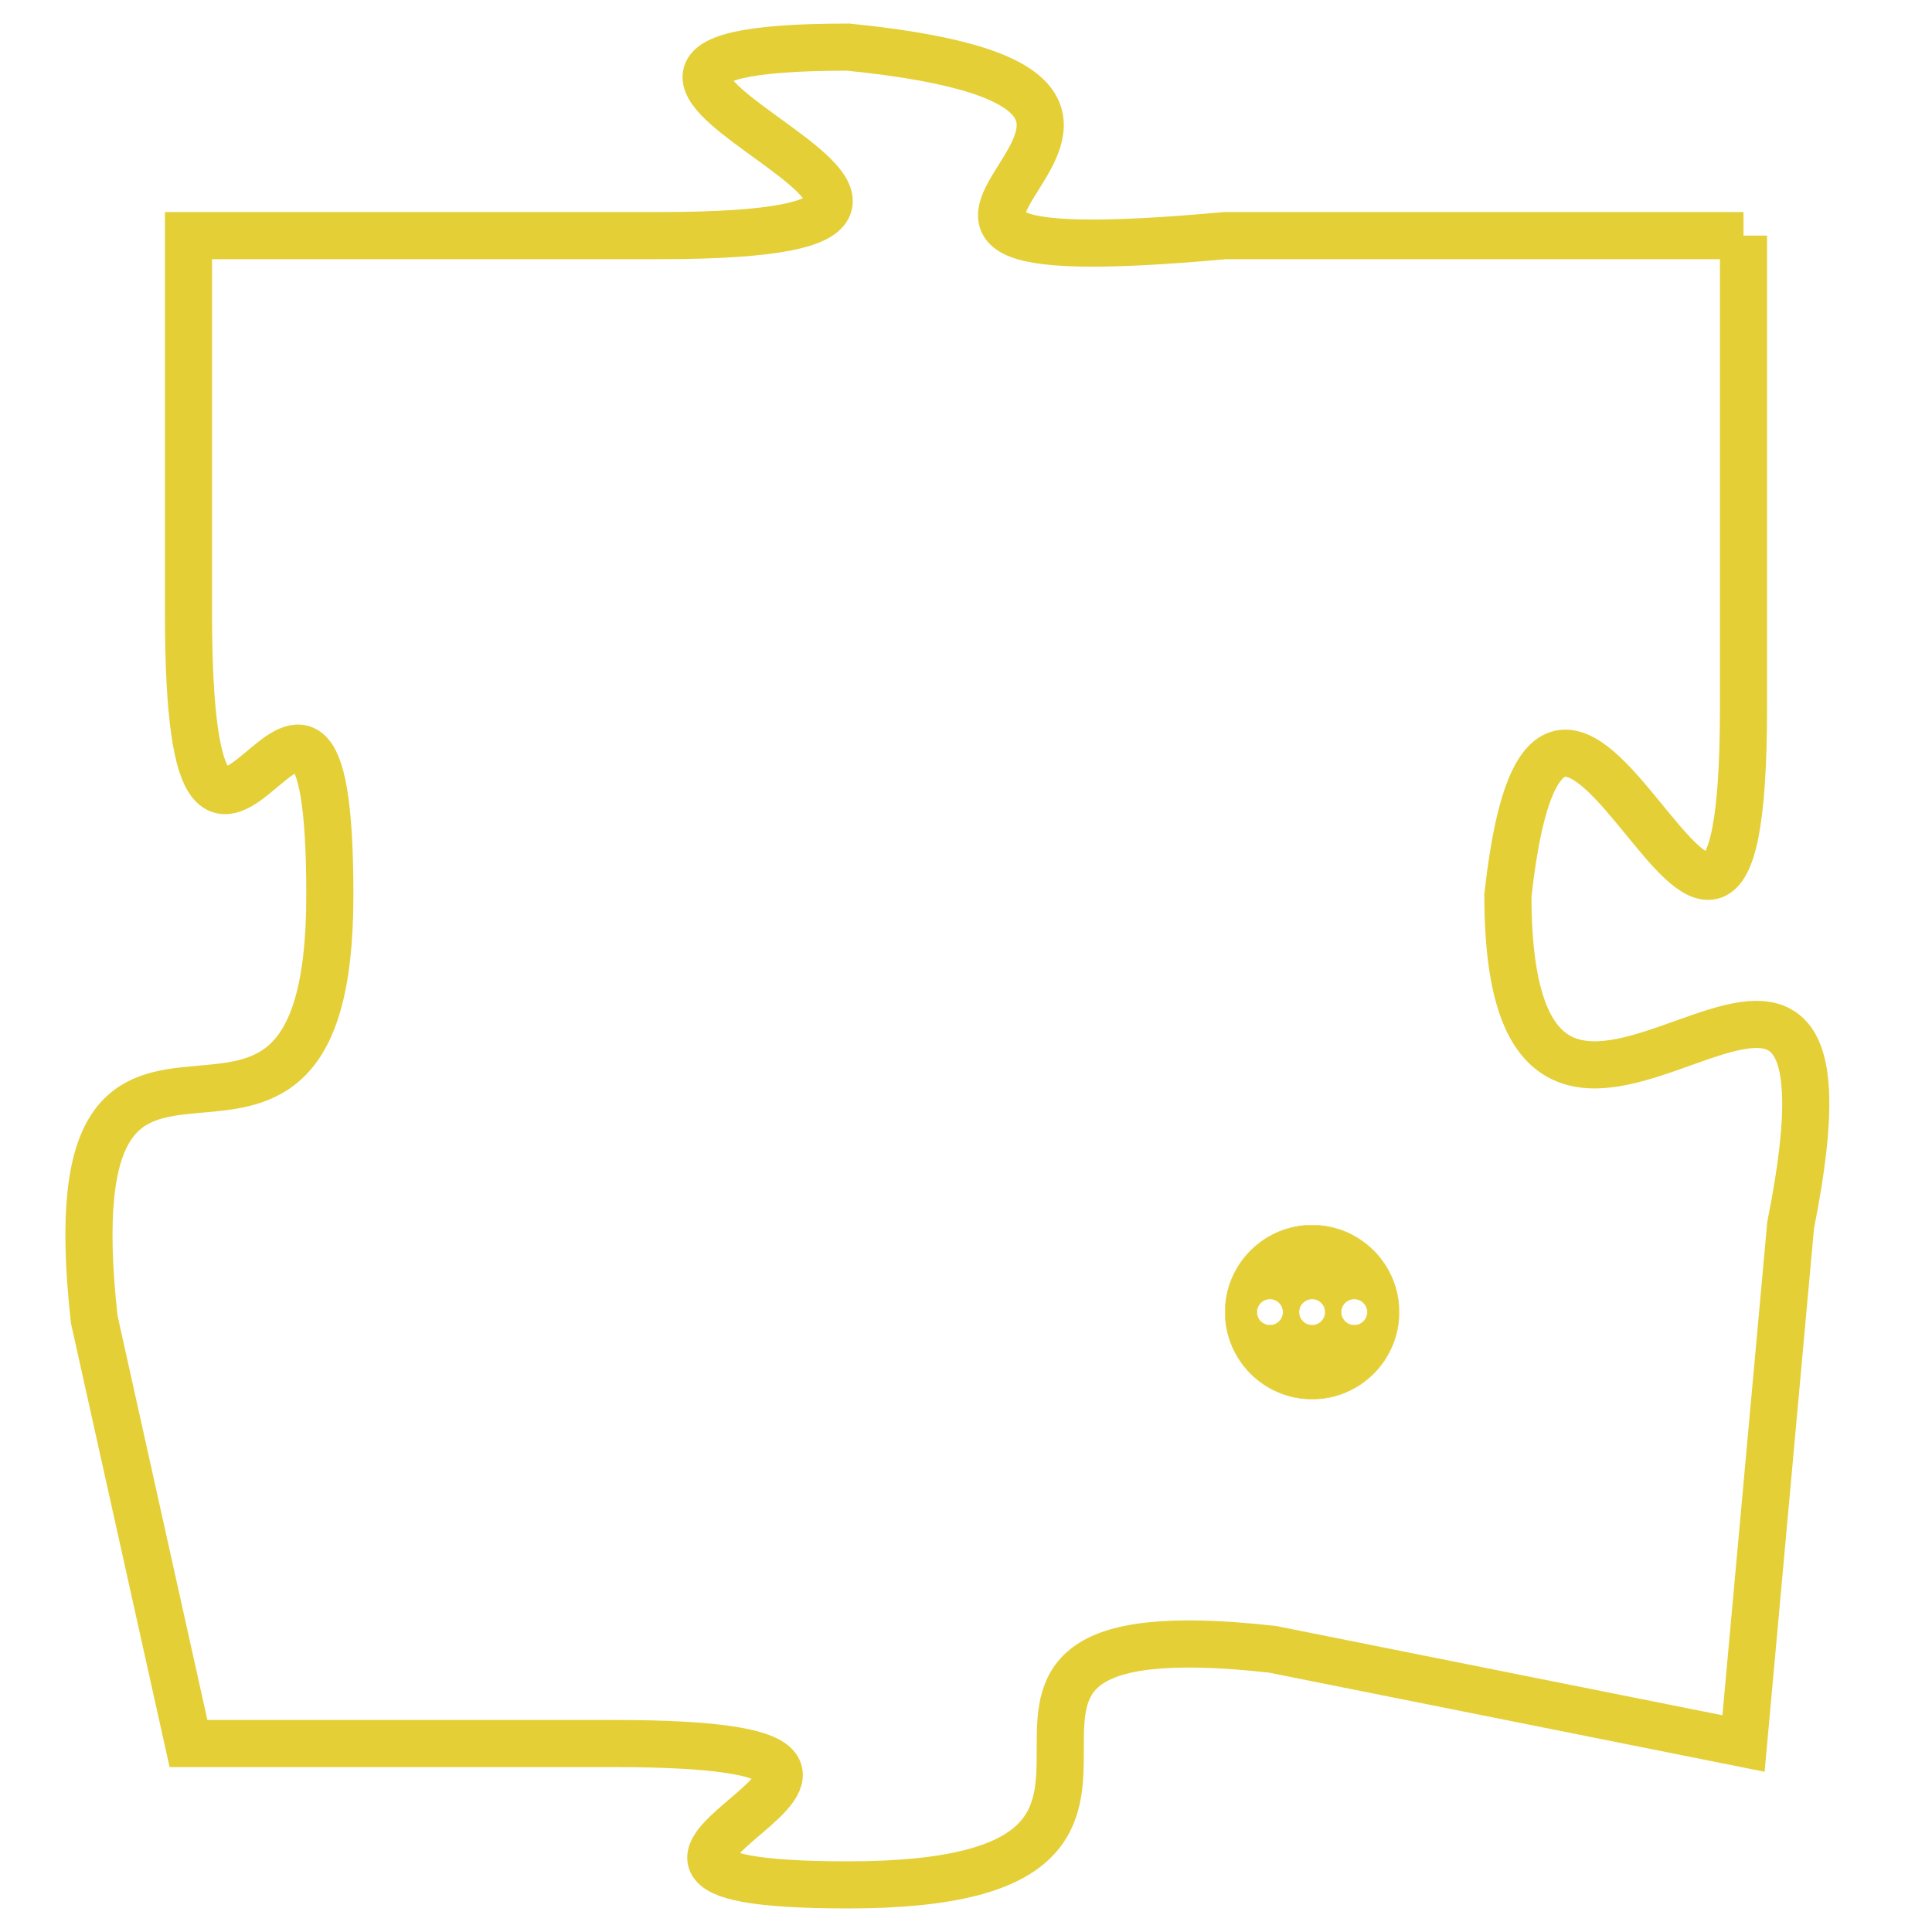 <svg version="1.1" xmlns="http://www.w3.org/2000/svg" xmlns:xlink="http://www.w3.org/1999/xlink" fill="transparent" x="0" y="0" width="350" height="350" preserveAspectRatio="xMinYMin slice"><style type="text/css">.links{fill:transparent;stroke: #E4CF37;}.links:hover{fill:#63D272; opacity:0.4;}</style><defs><g id="allt"><path id="t8082" d="M759,1984 L748,1984 C737,1985 750,1981 740,1980 C731,1980 746,1984 736,1984 L726,1984 726,1984 L726,1992 C726,2001 729,1990 729,1998 C729,2006 723,1998 724,2007 L726,2016 726,2016 L735,2016 C744,2016 732,2019 740,2019 C749,2019 740,2013 749,2014 L759,2016 759,2016 L760,2005 C762,1995 754,2007 754,1998 C755,1989 759,2004 759,1994 L759,1984"/></g><clipPath id="c" clipRule="evenodd" fill="transparent"><use href="#t8082"/></clipPath></defs><svg viewBox="722 1979 41 41" preserveAspectRatio="xMinYMin meet"><svg width="4380" height="2430"><g><image crossorigin="anonymous" x="0" y="0" href="https://nftpuzzle.license-token.com/assets/completepuzzle.svg" width="100%" height="100%" /><g class="links"><use href="#t8082"/></g></g></svg><svg x="748" y="2005" height="9%" width="9%" viewBox="0 0 330 330"><g><a xlink:href="https://nftpuzzle.license-token.com/" class="links"><title>See the most innovative NFT based token software licensing project</title><path fill="#E4CF37" id="more" d="M165,0C74.019,0,0,74.019,0,165s74.019,165,165,165s165-74.019,165-165S255.981,0,165,0z M85,190 c-13.785,0-25-11.215-25-25s11.215-25,25-25s25,11.215,25,25S98.785,190,85,190z M165,190c-13.785,0-25-11.215-25-25 s11.215-25,25-25s25,11.215,25,25S178.785,190,165,190z M245,190c-13.785,0-25-11.215-25-25s11.215-25,25-25 c13.785,0,25,11.215,25,25S258.785,190,245,190z"></path></a></g></svg></svg></svg>